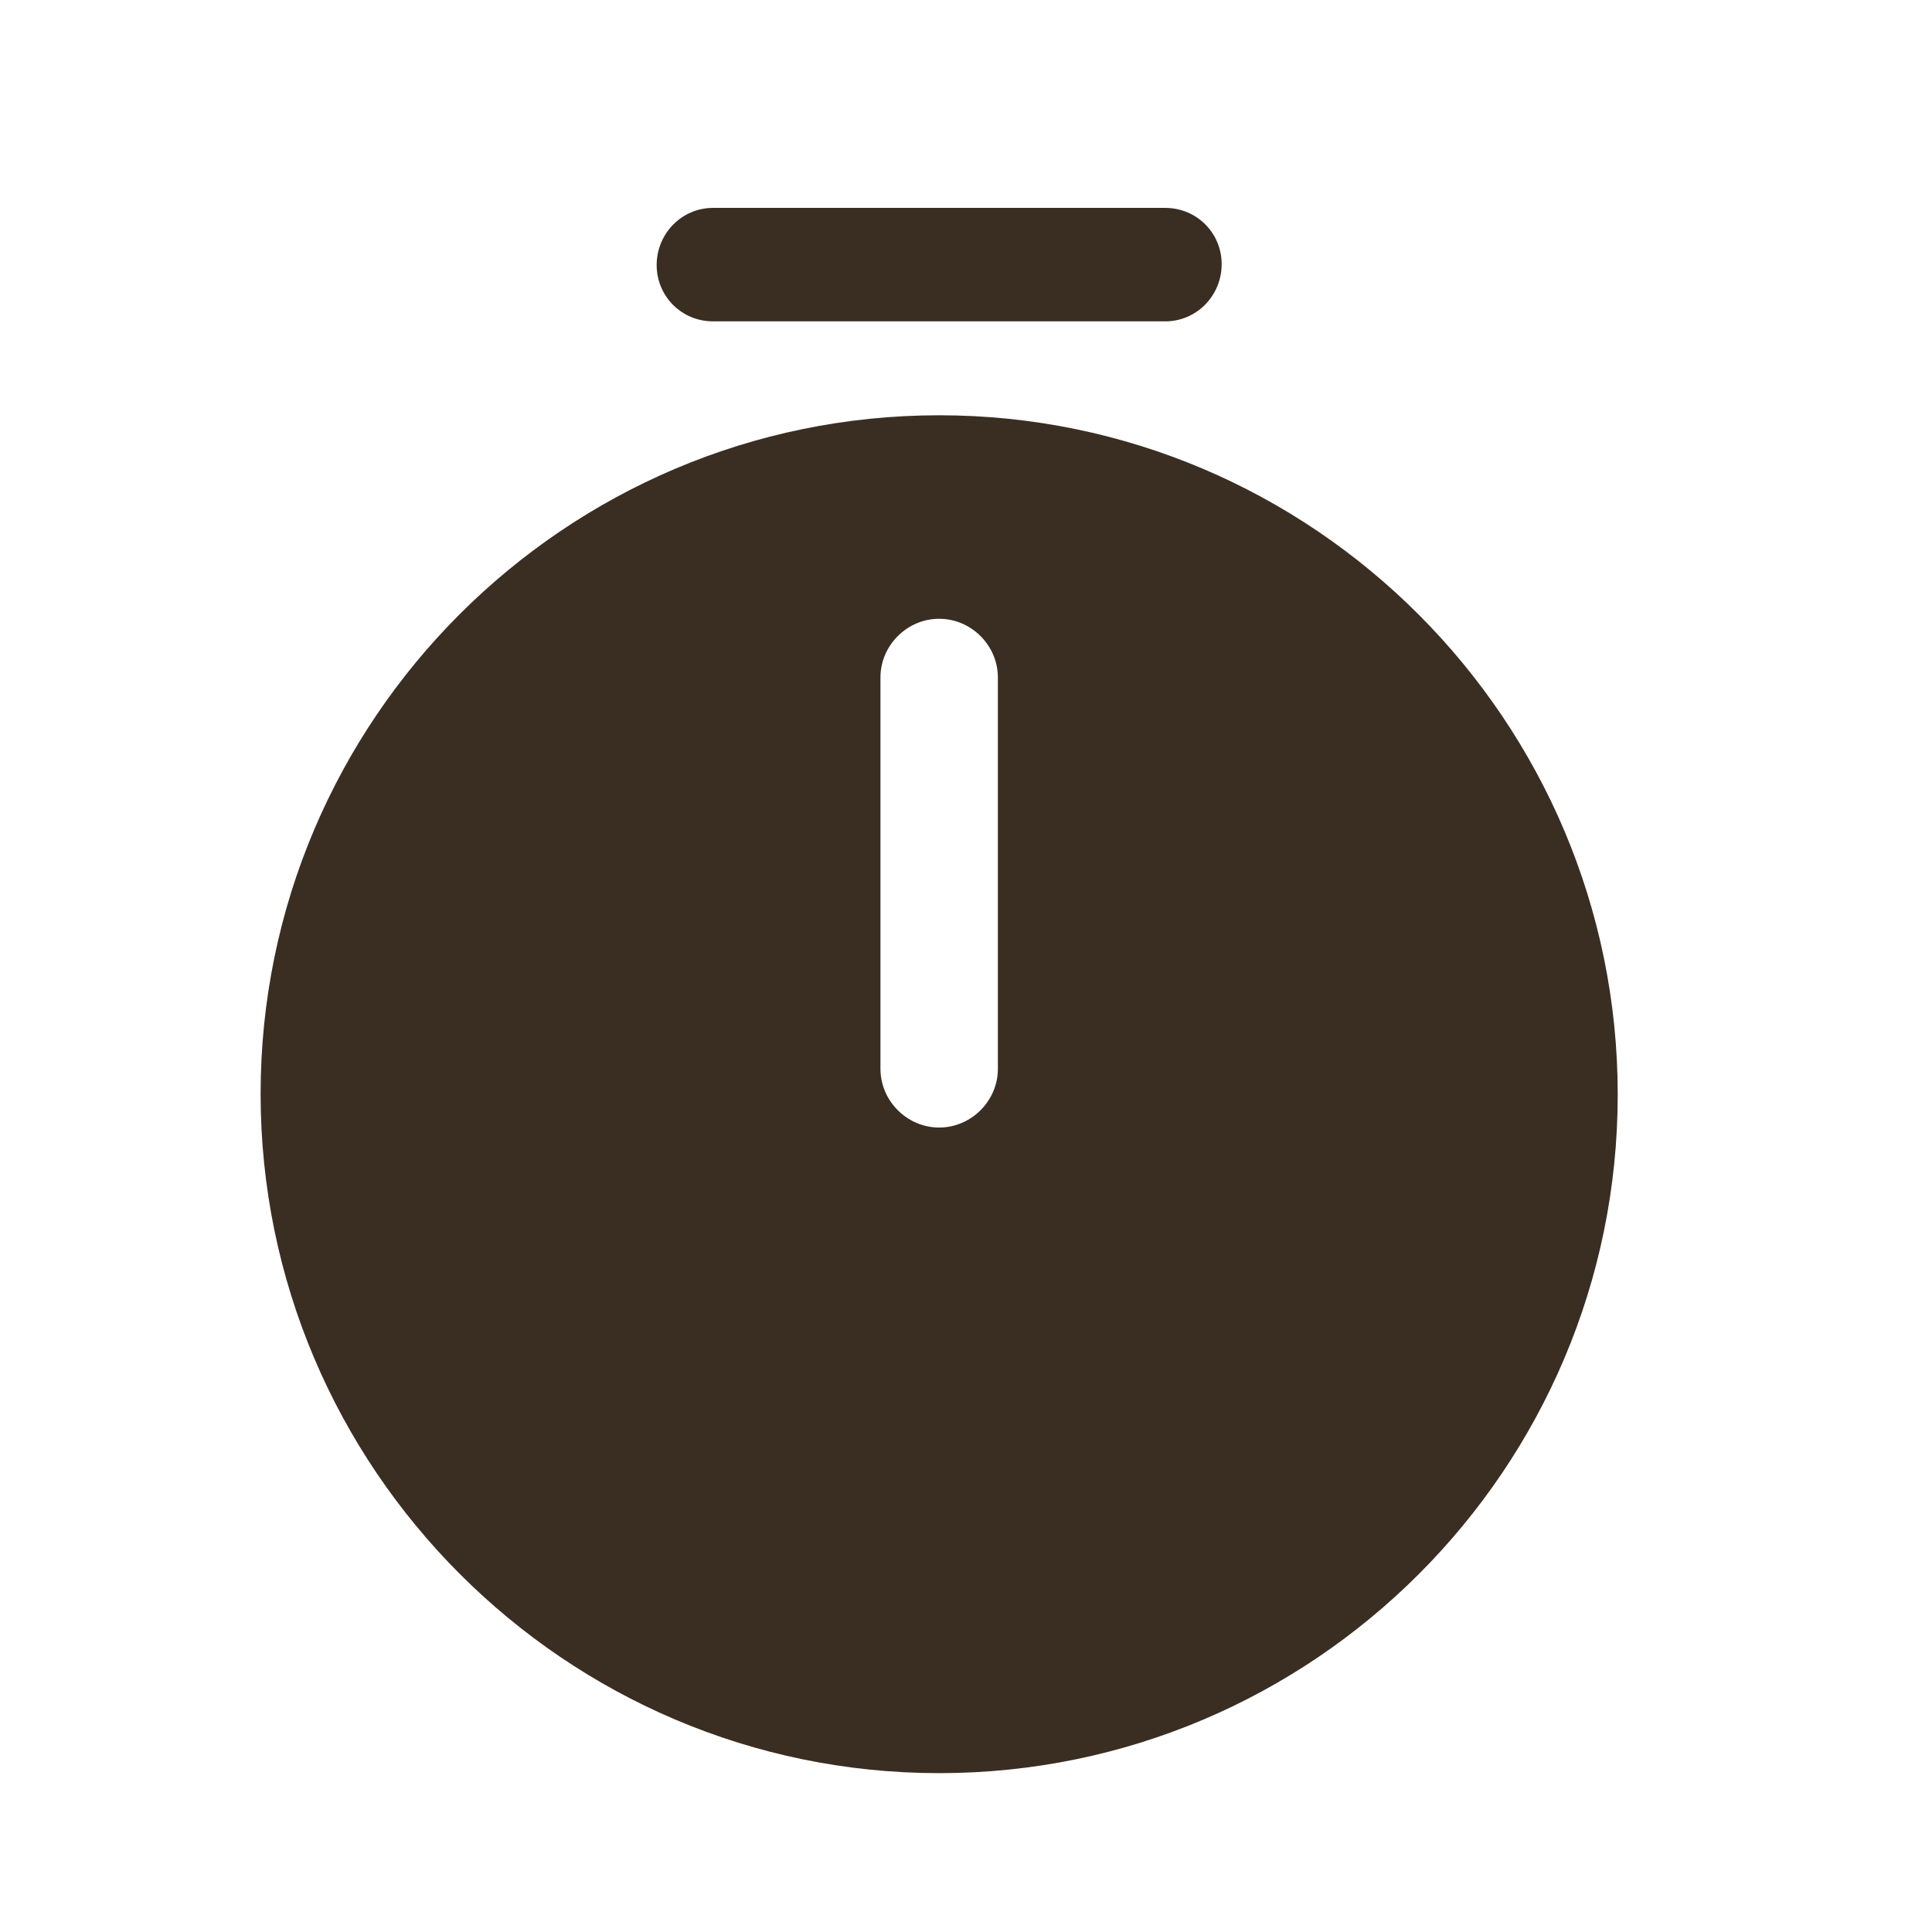 <svg width="18" height="18" viewBox="0 0 18 18" fill="none" xmlns="http://www.w3.org/2000/svg">
<path d="M8.75 3.869C5.265 3.869 2.428 6.706 2.428 10.191C2.428 13.676 5.265 16.52 8.75 16.52C12.236 16.52 15.072 13.684 15.072 10.198C15.072 6.713 12.236 3.869 8.75 3.869ZM9.297 9.958C9.297 10.257 9.049 10.505 8.75 10.505C8.451 10.505 8.203 10.257 8.203 9.958V6.312C8.203 6.013 8.451 5.765 8.75 5.765C9.049 5.765 9.297 6.013 9.297 6.312V9.958Z" fill="#3A2E22"/>
<path d="M10.857 2.994H6.643C6.351 2.994 6.118 2.761 6.118 2.469C6.118 2.177 6.351 1.937 6.643 1.937H10.857C11.149 1.937 11.382 2.17 11.382 2.462C11.382 2.753 11.149 2.994 10.857 2.994Z" fill="#3A2E22"/>
</svg>
